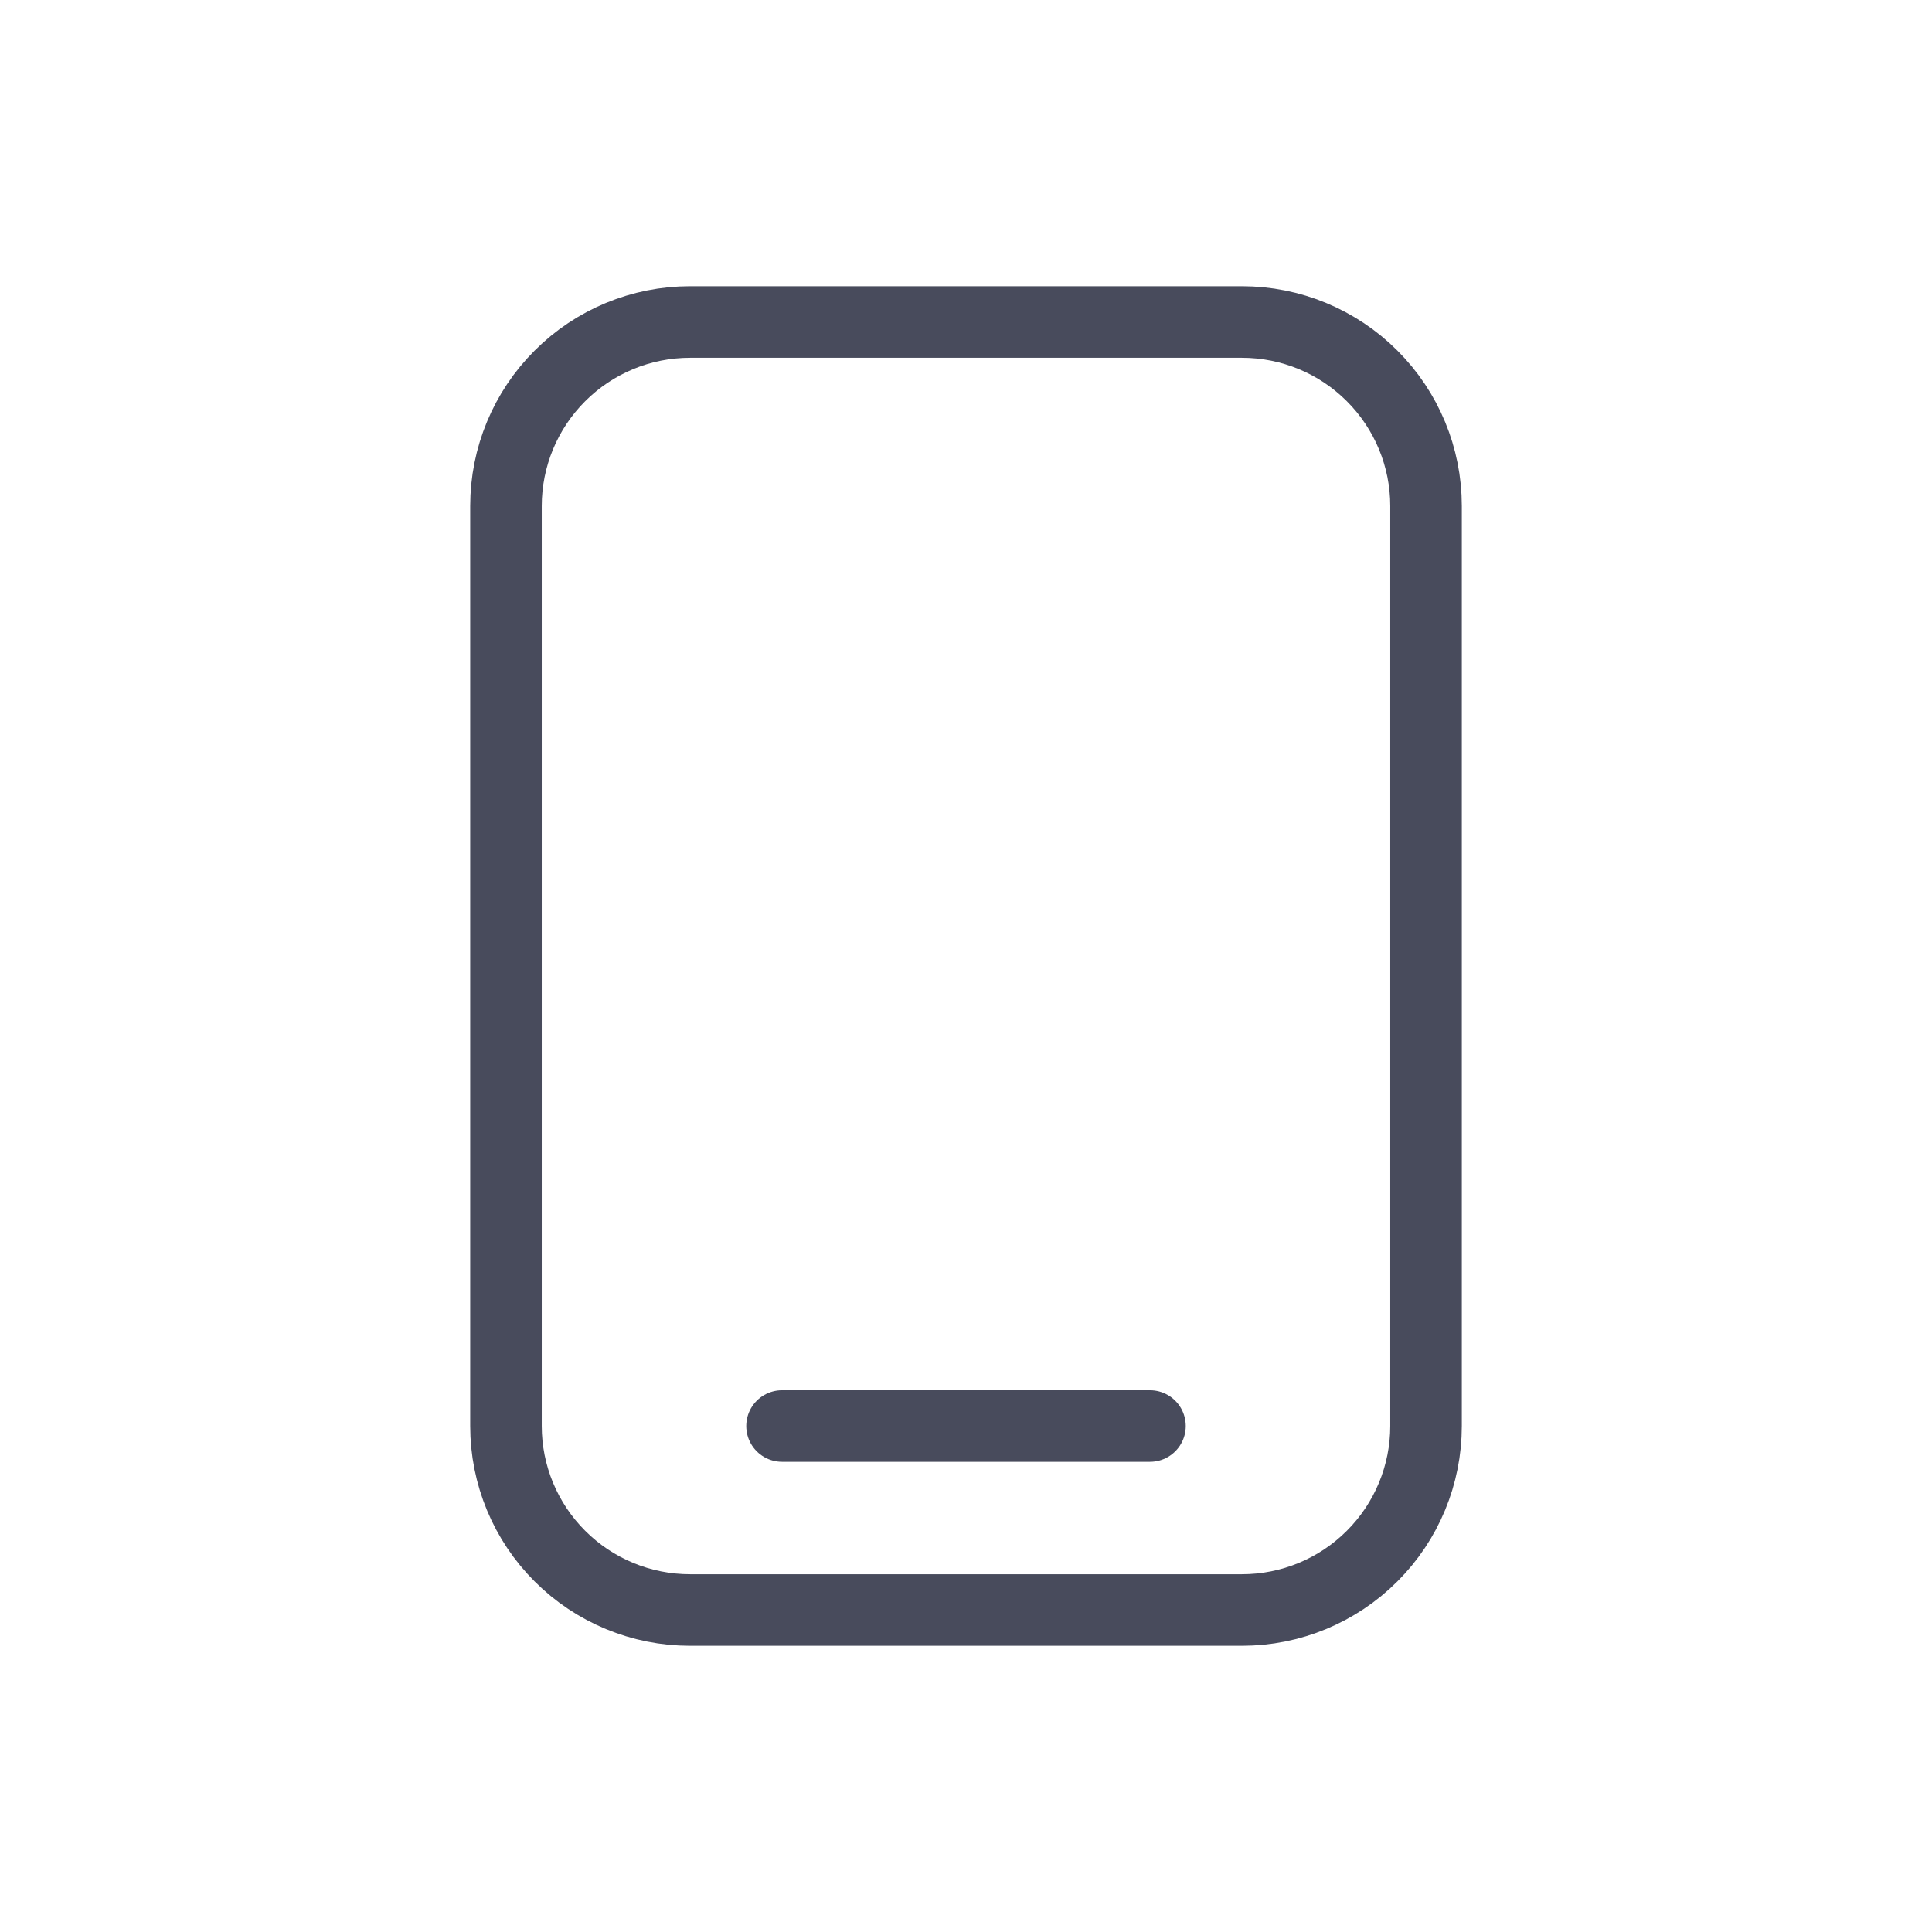 <svg width="27" height="27" viewBox="0 0 27 27" fill="none" xmlns="http://www.w3.org/2000/svg">
<path fill-rule="evenodd" clip-rule="evenodd" d="M9.643 4.5H17.357C18.039 4.5 18.693 4.771 19.175 5.253C19.658 5.735 19.929 6.389 19.929 7.071V19.929C19.929 20.611 19.658 21.265 19.175 21.747C18.693 22.229 18.039 22.5 17.357 22.5H9.643C8.961 22.5 8.307 22.229 7.825 21.747C7.342 21.265 7.071 20.611 7.071 19.929V7.071C7.071 6.389 7.342 5.735 7.825 5.253C8.307 4.771 8.961 4.5 9.643 4.5V4.5Z" stroke="#484B5C" stroke-linecap="round" stroke-linejoin="round"/>
<path d="M10.929 19.929H16.071" stroke="#484B5C" stroke-linecap="round" stroke-linejoin="round"/>
</svg>
